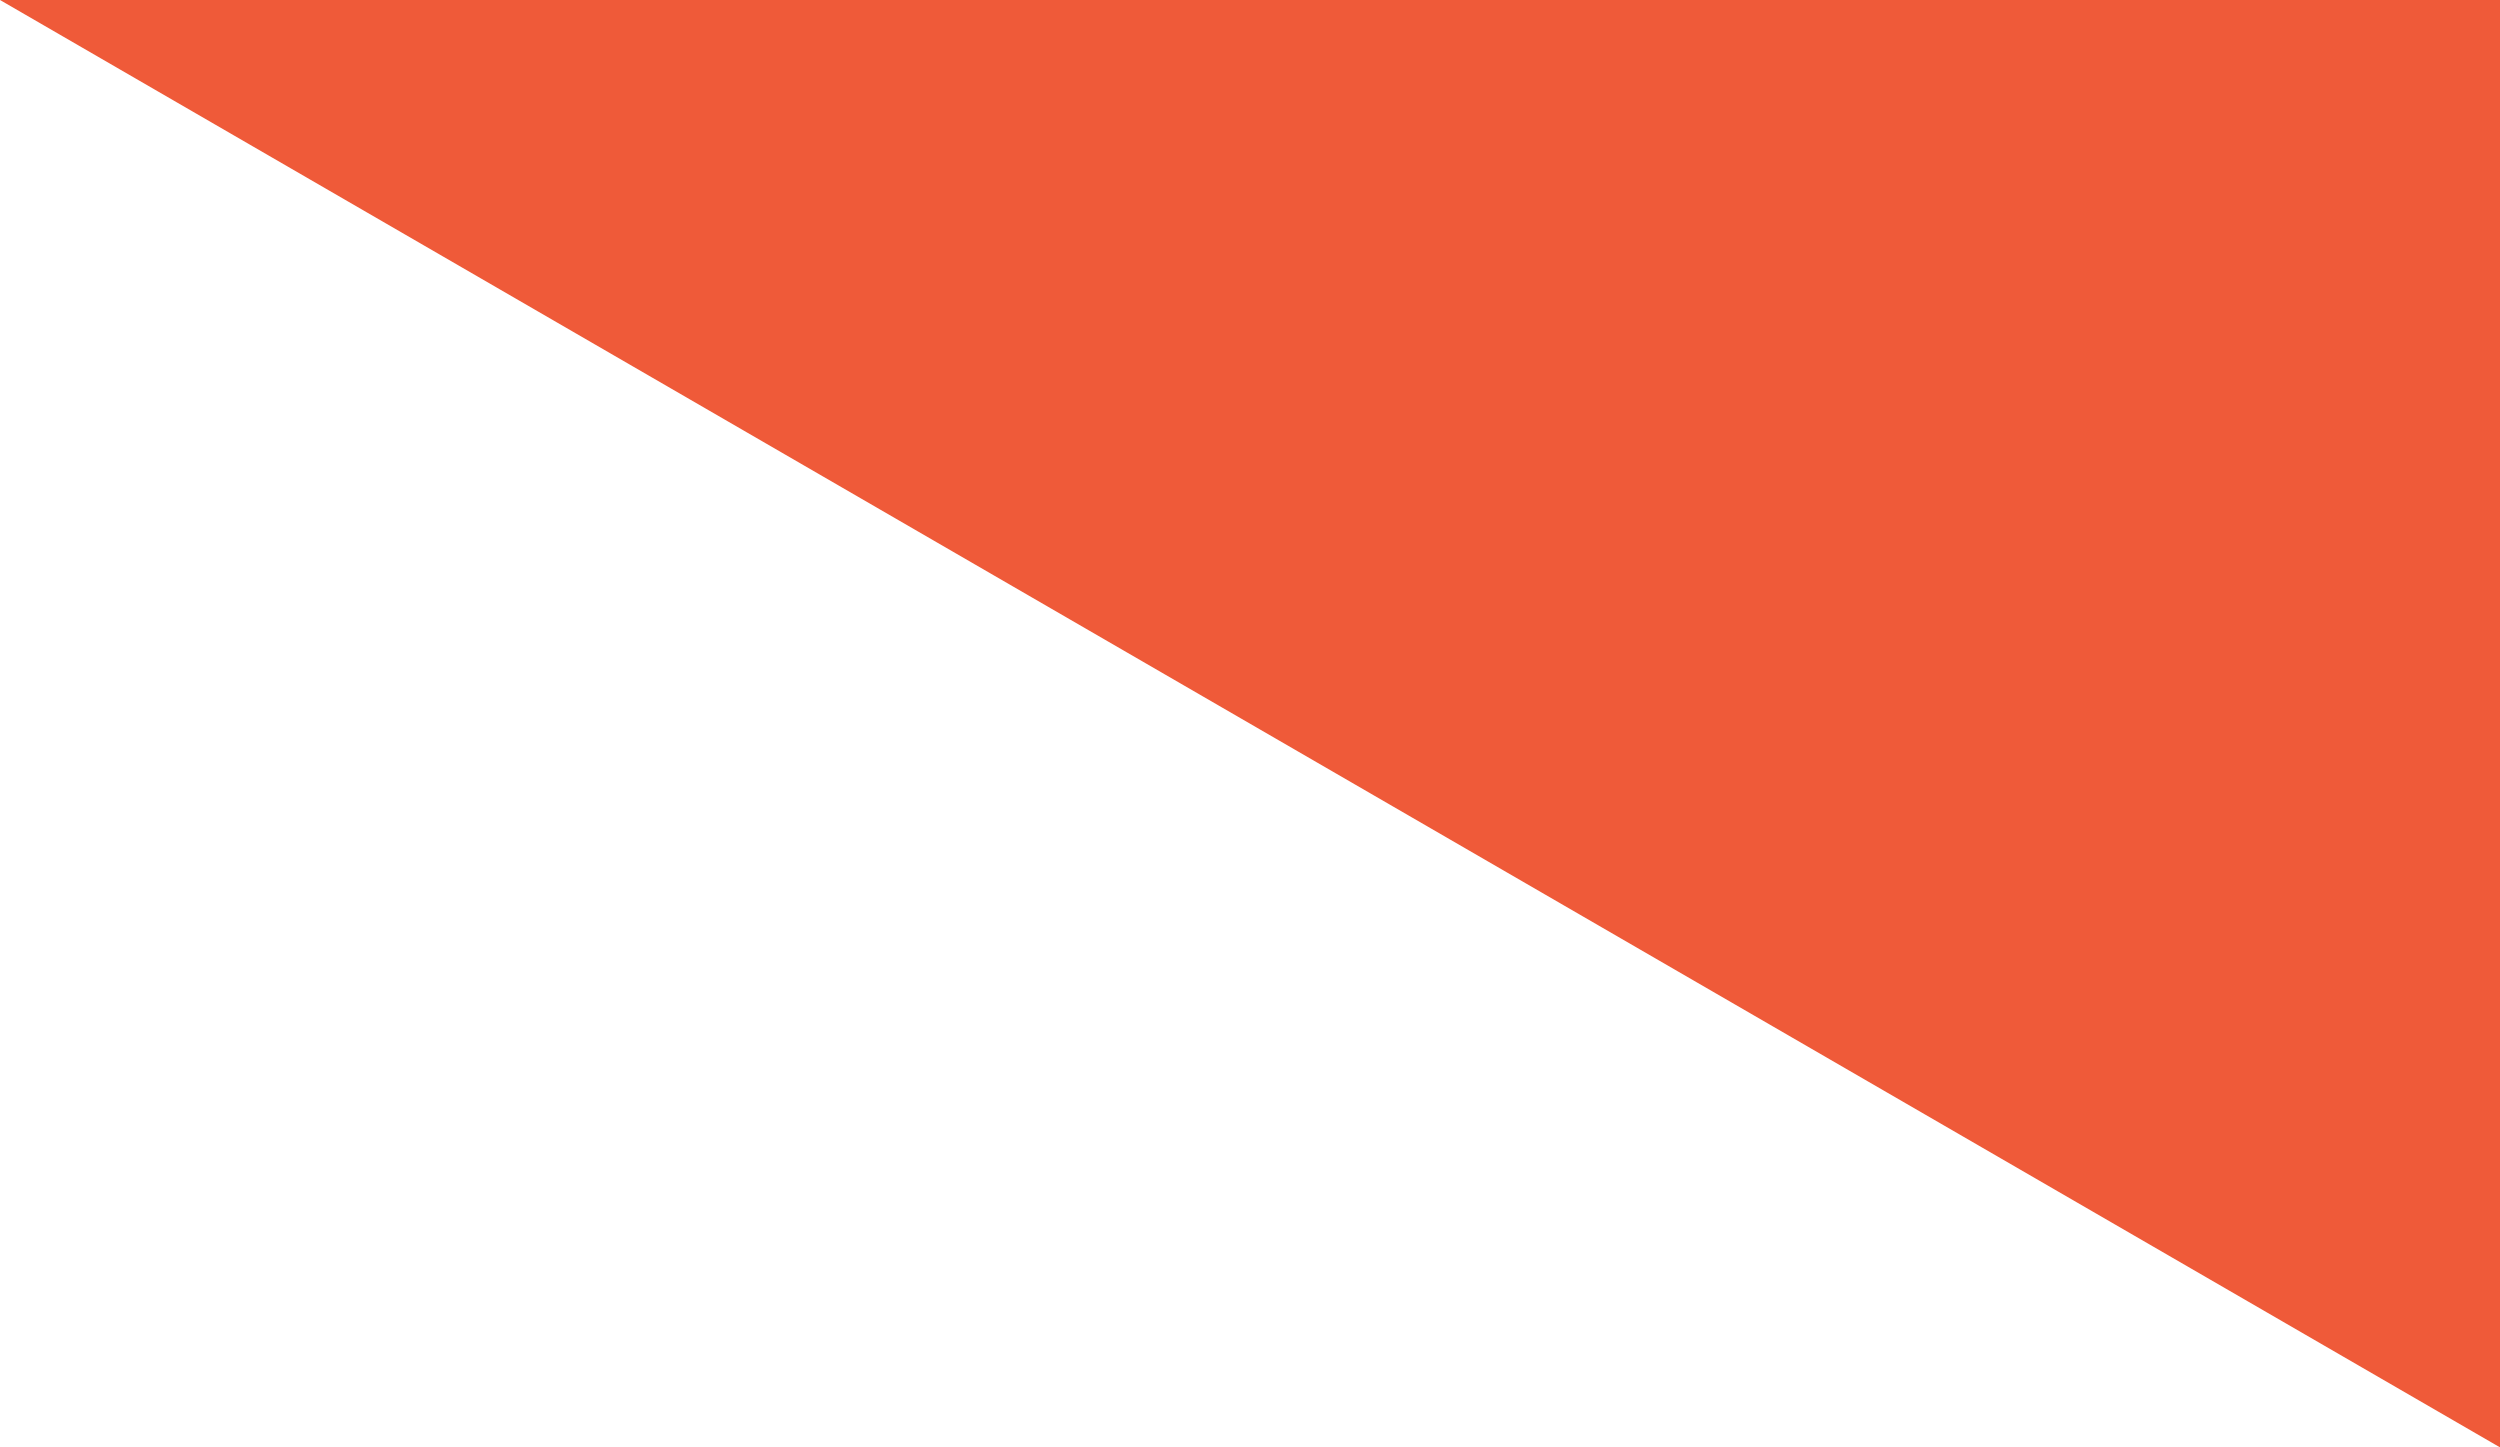 <svg width="19" height="11" viewBox="0 0 19 11" fill="none" xmlns="http://www.w3.org/2000/svg">
<path d="M-4.80825e-07 9.53674e-07L9.5 1.19825e-05L19 2.30113e-05L19 11L-4.80825e-07 9.53674e-07Z" fill="#EF5A39"/>
</svg>
